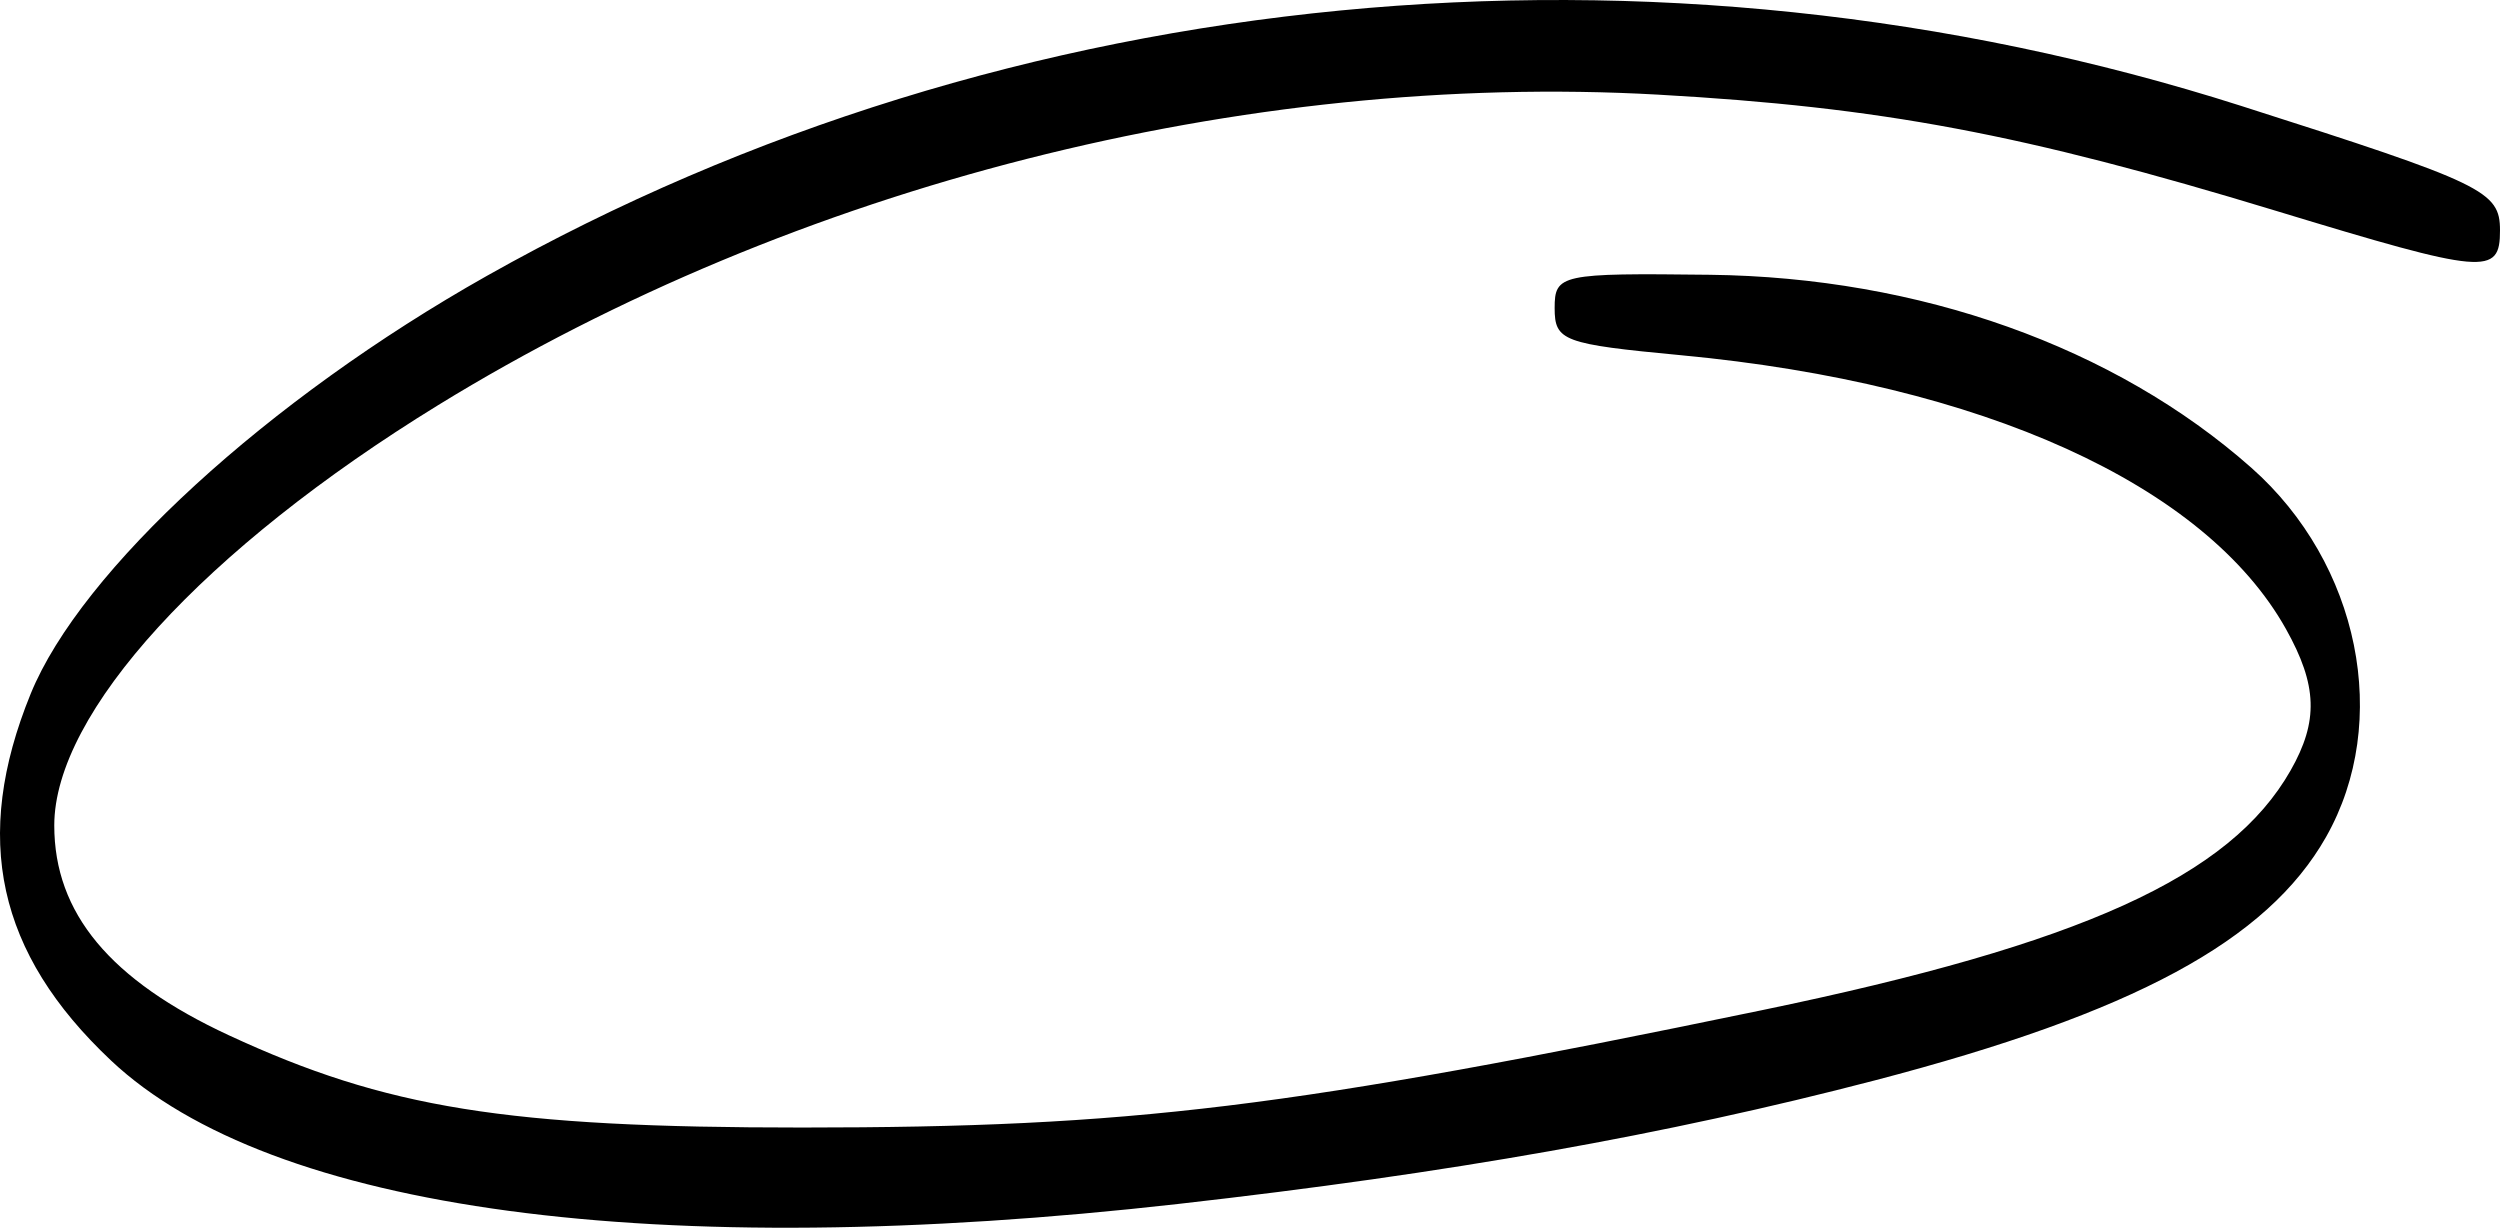 <?xml version="1.0" encoding="UTF-8" standalone="no"?>
<!-- Created with Inkscape (http://www.inkscape.org/) -->

<svg
   width="278.564mm"
   height="136.802mm"
   viewBox="0 0 278.564 136.802"
   version="1.1"
   id="svg1"
   inkscape:export-filename="circle1.svg"
   inkscape:export-xdpi="96"
   inkscape:export-ydpi="96"
   xmlns:inkscape="http://www.inkscape.org/namespaces/inkscape"
   xmlns:sodipodi="http://sodipodi.sourceforge.net/DTD/sodipodi-0.dtd"
   xmlns="http://www.w3.org/2000/svg"
   xmlns:svg="http://www.w3.org/2000/svg">
  <sodipodi:namedview
     id="namedview1"
     pagecolor="#ffffff"
     bordercolor="#000000"
     borderopacity="0.25"
     inkscape:showpageshadow="2"
     inkscape:pageopacity="0.0"
     inkscape:pagecheckerboard="0"
     inkscape:deskcolor="#d1d1d1"
     inkscape:document-units="mm">
    <inkscape:page
       x="0"
       y="0"
       width="278.564"
       height="136.802"
       id="page2"
       margin="0"
       bleed="0" />
  </sodipodi:namedview>
  <defs
     id="defs1" />
  <g
     inkscape:label="Layer 1"
     inkscape:groupmode="layer"
     id="layer1"
     style="display:none"
     transform="translate(-17.927,-28.728)">
    <path
       d="m 180.217,165.528 c 53.23,-3.828 91.564,-18.542 102.512,-39.348 4.417,-8.393 4.052,-20.679 -0.915,-30.794 -9.822,-20.004 -39.074,-39.638 -74.235,-49.827 -28.925,-8.382 -35.869,-9.249 -74.129,-9.249 -38.801,0 -51.221,1.624 -72.365,9.461 -10.915,4.046 -13.388,6.256 -11.1,9.921 1.38,2.21 0.558,3.036 -7.458,7.493 C 30.08,70.107 17.737,82.864 14.731,91.917 2.715,128.092 54.088,159.978 133.451,165.603 c 21.466,1.521 24.648,1.516 46.767,-0.075 z m -63.431,-8.596 C 80.355,152.157 48.6,140.525 33.173,126.305 3.289,98.759 27.764,67.885 90.247,54.307 106.198,50.841 127.576,49.525 137.475,51.4 c 5.485,1.039 7.795,0.992 9.006,-0.183 2.469,-2.395 0.41,-4.385 -6.994,-6.759 l -6.707,-2.151 16.583,0.644 c 47.12,1.829 97.009,20.621 118.26,44.544 7.568,8.52 10.631,15.525 10.667,24.399 0.066,16.06 -13.215,27.604 -42.224,36.703 -9.635,3.022 -36.708,8.258 -48.96,9.47 -13.986,1.383 -56.334,0.7 -70.32,-1.133 z M 58.983,54.367 c 0.911,-1.473 13.469,-5.456 16.697,-5.296 1.157,0.058 -1.82,1.52 -6.615,3.249 -10.004,3.607 -11.196,3.849 -10.082,2.047 z"
       style="fill:#000000;stroke-width:5.07"
       id="path1" />
  </g>
  <g
     inkscape:groupmode="layer"
     id="layer2"
     inkscape:label="Layer 2"
     transform="translate(-17.927,-28.728)">
    <path
       d="m 149.227,162.876 c 30.17,-3.41 54.321,-7.693 77.563,-13.755 28.867,-7.53 43.757,-15.559 50.32,-27.136 7.297,-12.872 3.738,-30.462 -8.323,-41.134 -15.235,-13.481 -36.969,-21.227 -60.339,-21.506 -16.632,-0.199 -17.294,-0.056 -17.294,3.714 0,3.661 0.937,4.009 14.15,5.256 33.494,3.159 58.35,14.42 67.343,30.51 3.503,6.268 3.633,10.264 0.51,15.751 -6.739,11.841 -23.248,19.325 -58.944,26.72 -52.749,10.928 -70.227,13.064 -106.911,13.068 -32.958,0.004 -46.341,-2.15 -63.863,-10.275 -13.247,-6.143 -19.465,-13.613 -19.465,-23.385 0,-12.543 16.672,-30.794 42.793,-46.846 C 106.531,49.422 156.602,36.681 202.682,39.274 c 24.883,1.4 40.597,4.354 68.818,12.937 23.398,7.116 24.991,7.256 24.991,2.189 0,-4.383 -1.77,-5.235 -28.824,-13.866 C 202.403,19.71 130.333,26.689 72.188,59.46 47.753,73.232 26.951,92.289 21.344,106.038 c -6.552,16.068 -3.741,28.902 8.949,40.855 17.83,16.794 60.739,22.561 118.934,15.984 z"
       style="fill:#000000;stroke-width:5.418"
       id="path1-6" />
  </g>
</svg>
